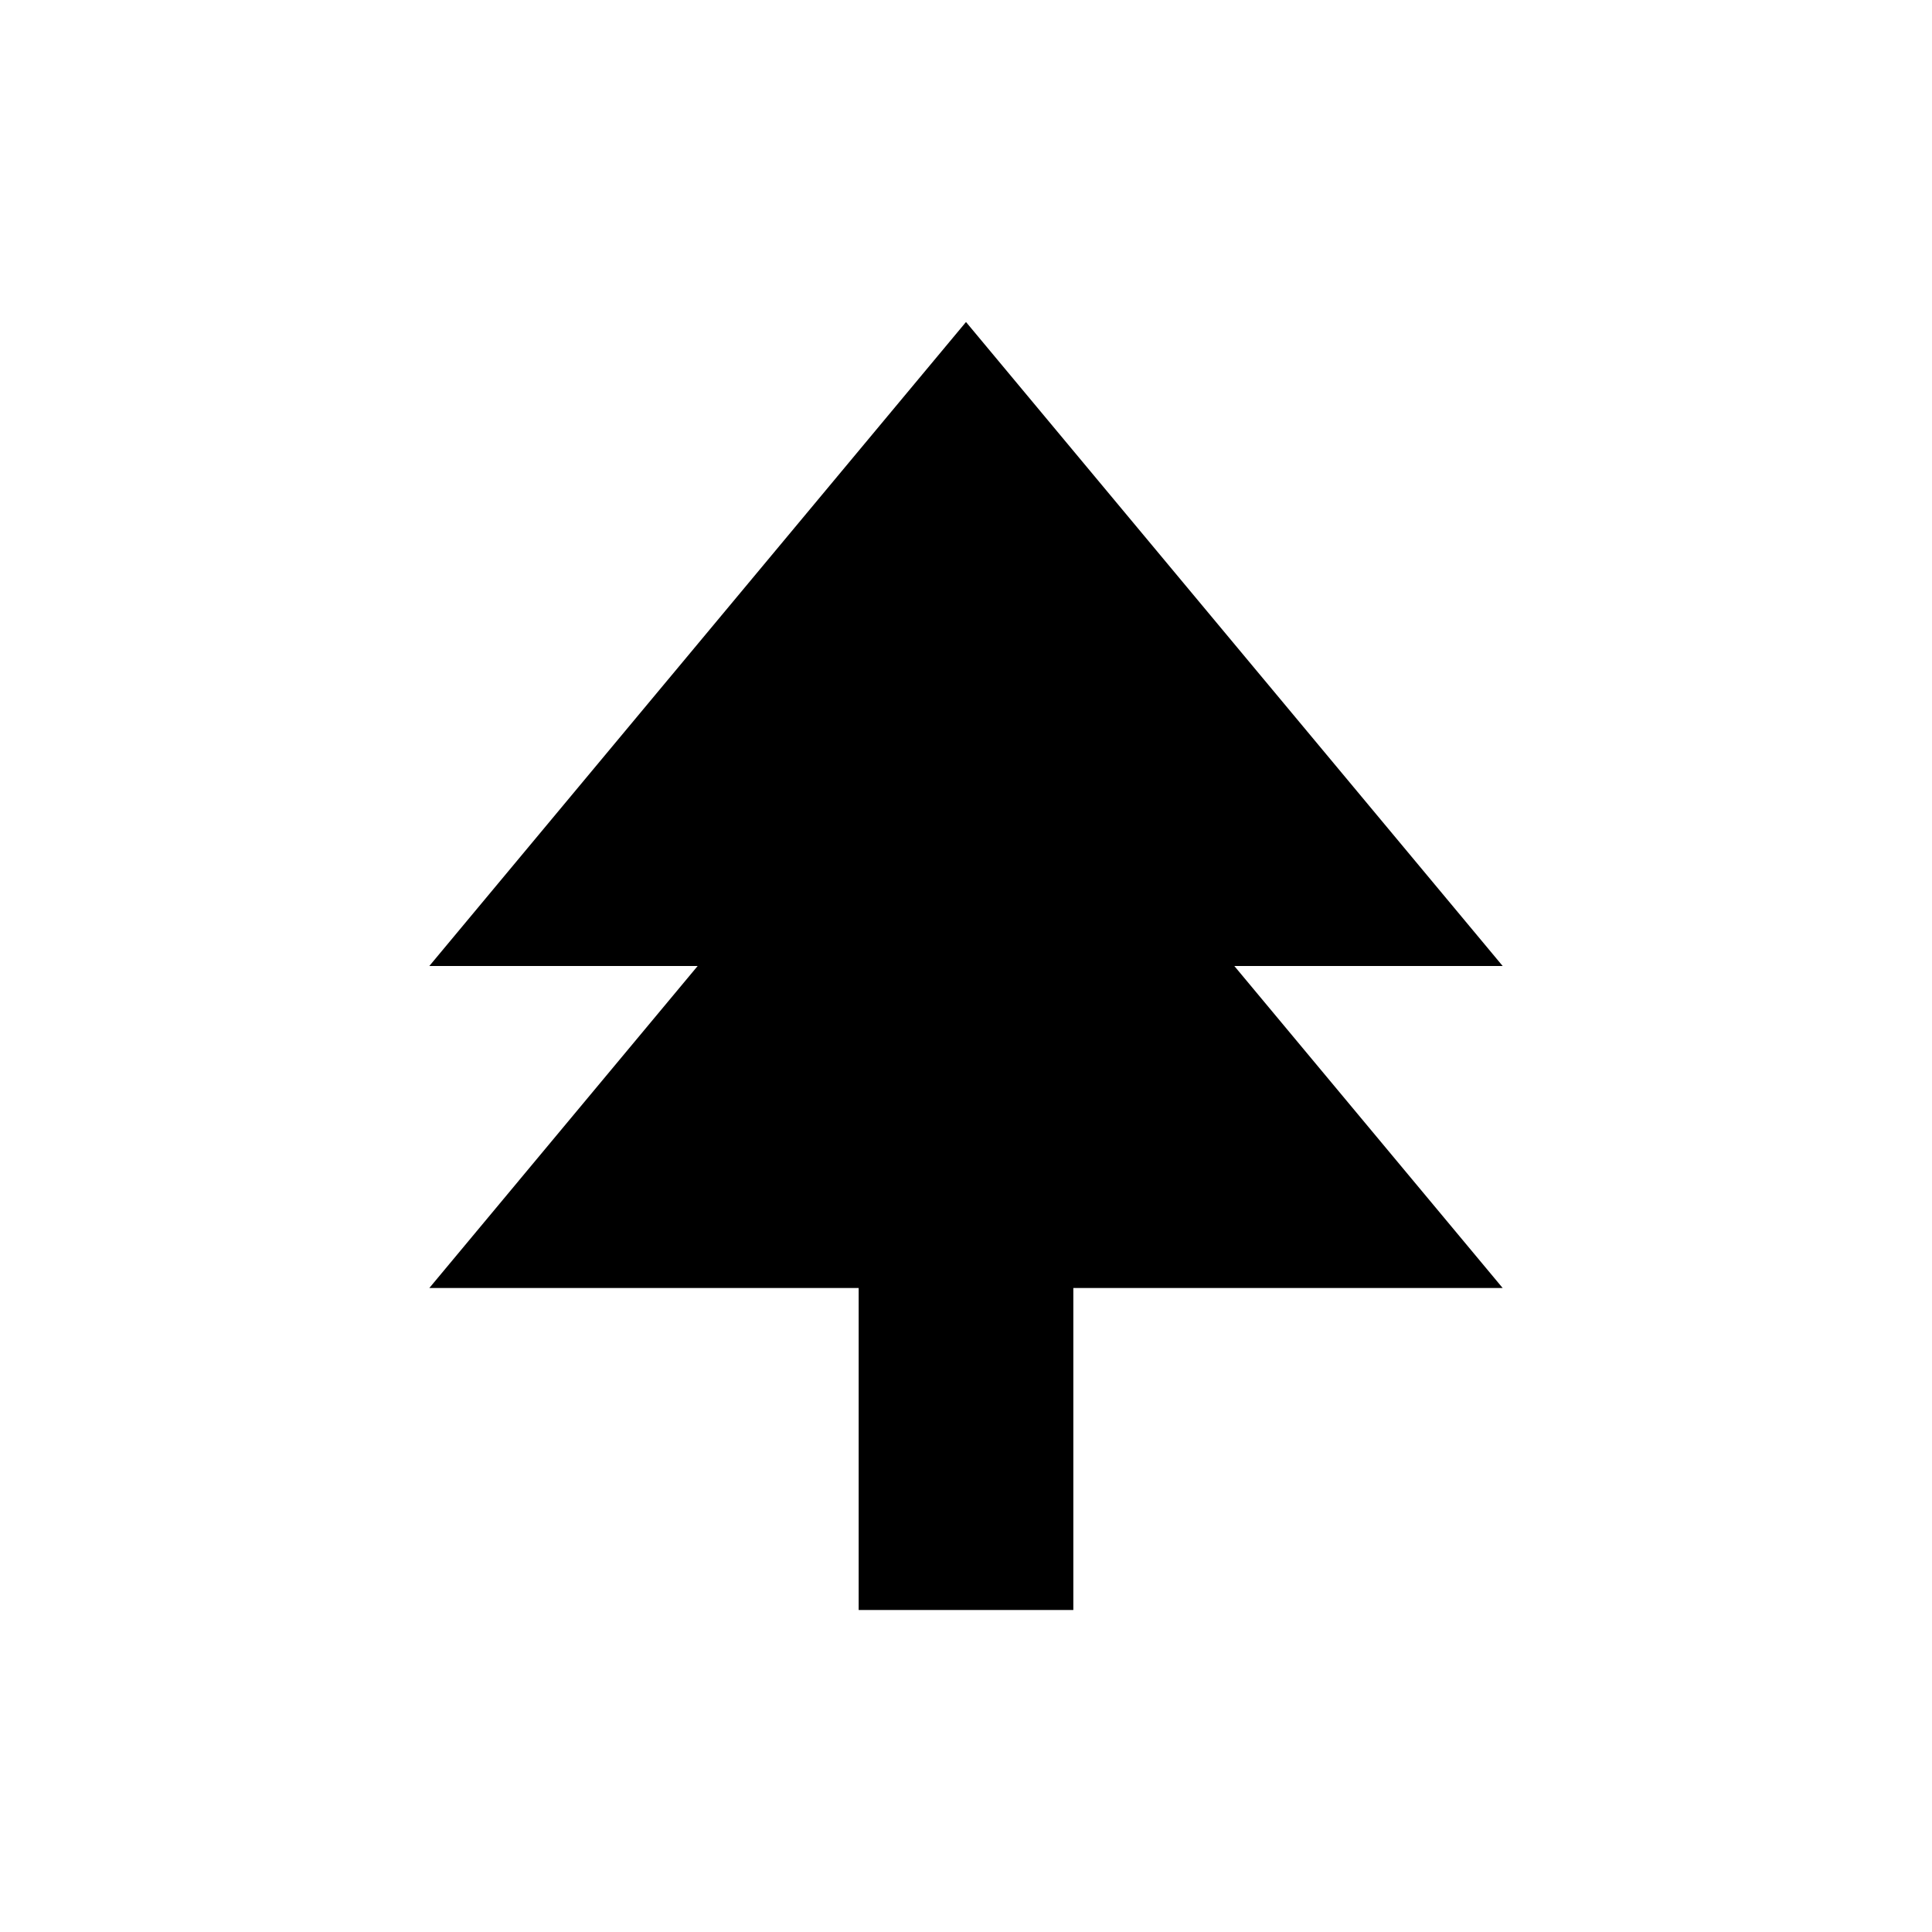 <?xml version="1.0" encoding="UTF-8" standalone="yes"?><svg xmlns="http://www.w3.org/2000/svg" xmlns:xlink="http://www.w3.org/1999/xlink" viewBox="0 0 18 18"><path d="M9,3L4,9h2.5L4,12h4v3h2v-3h4l-2.5-3H14L9,3z"/></svg>
